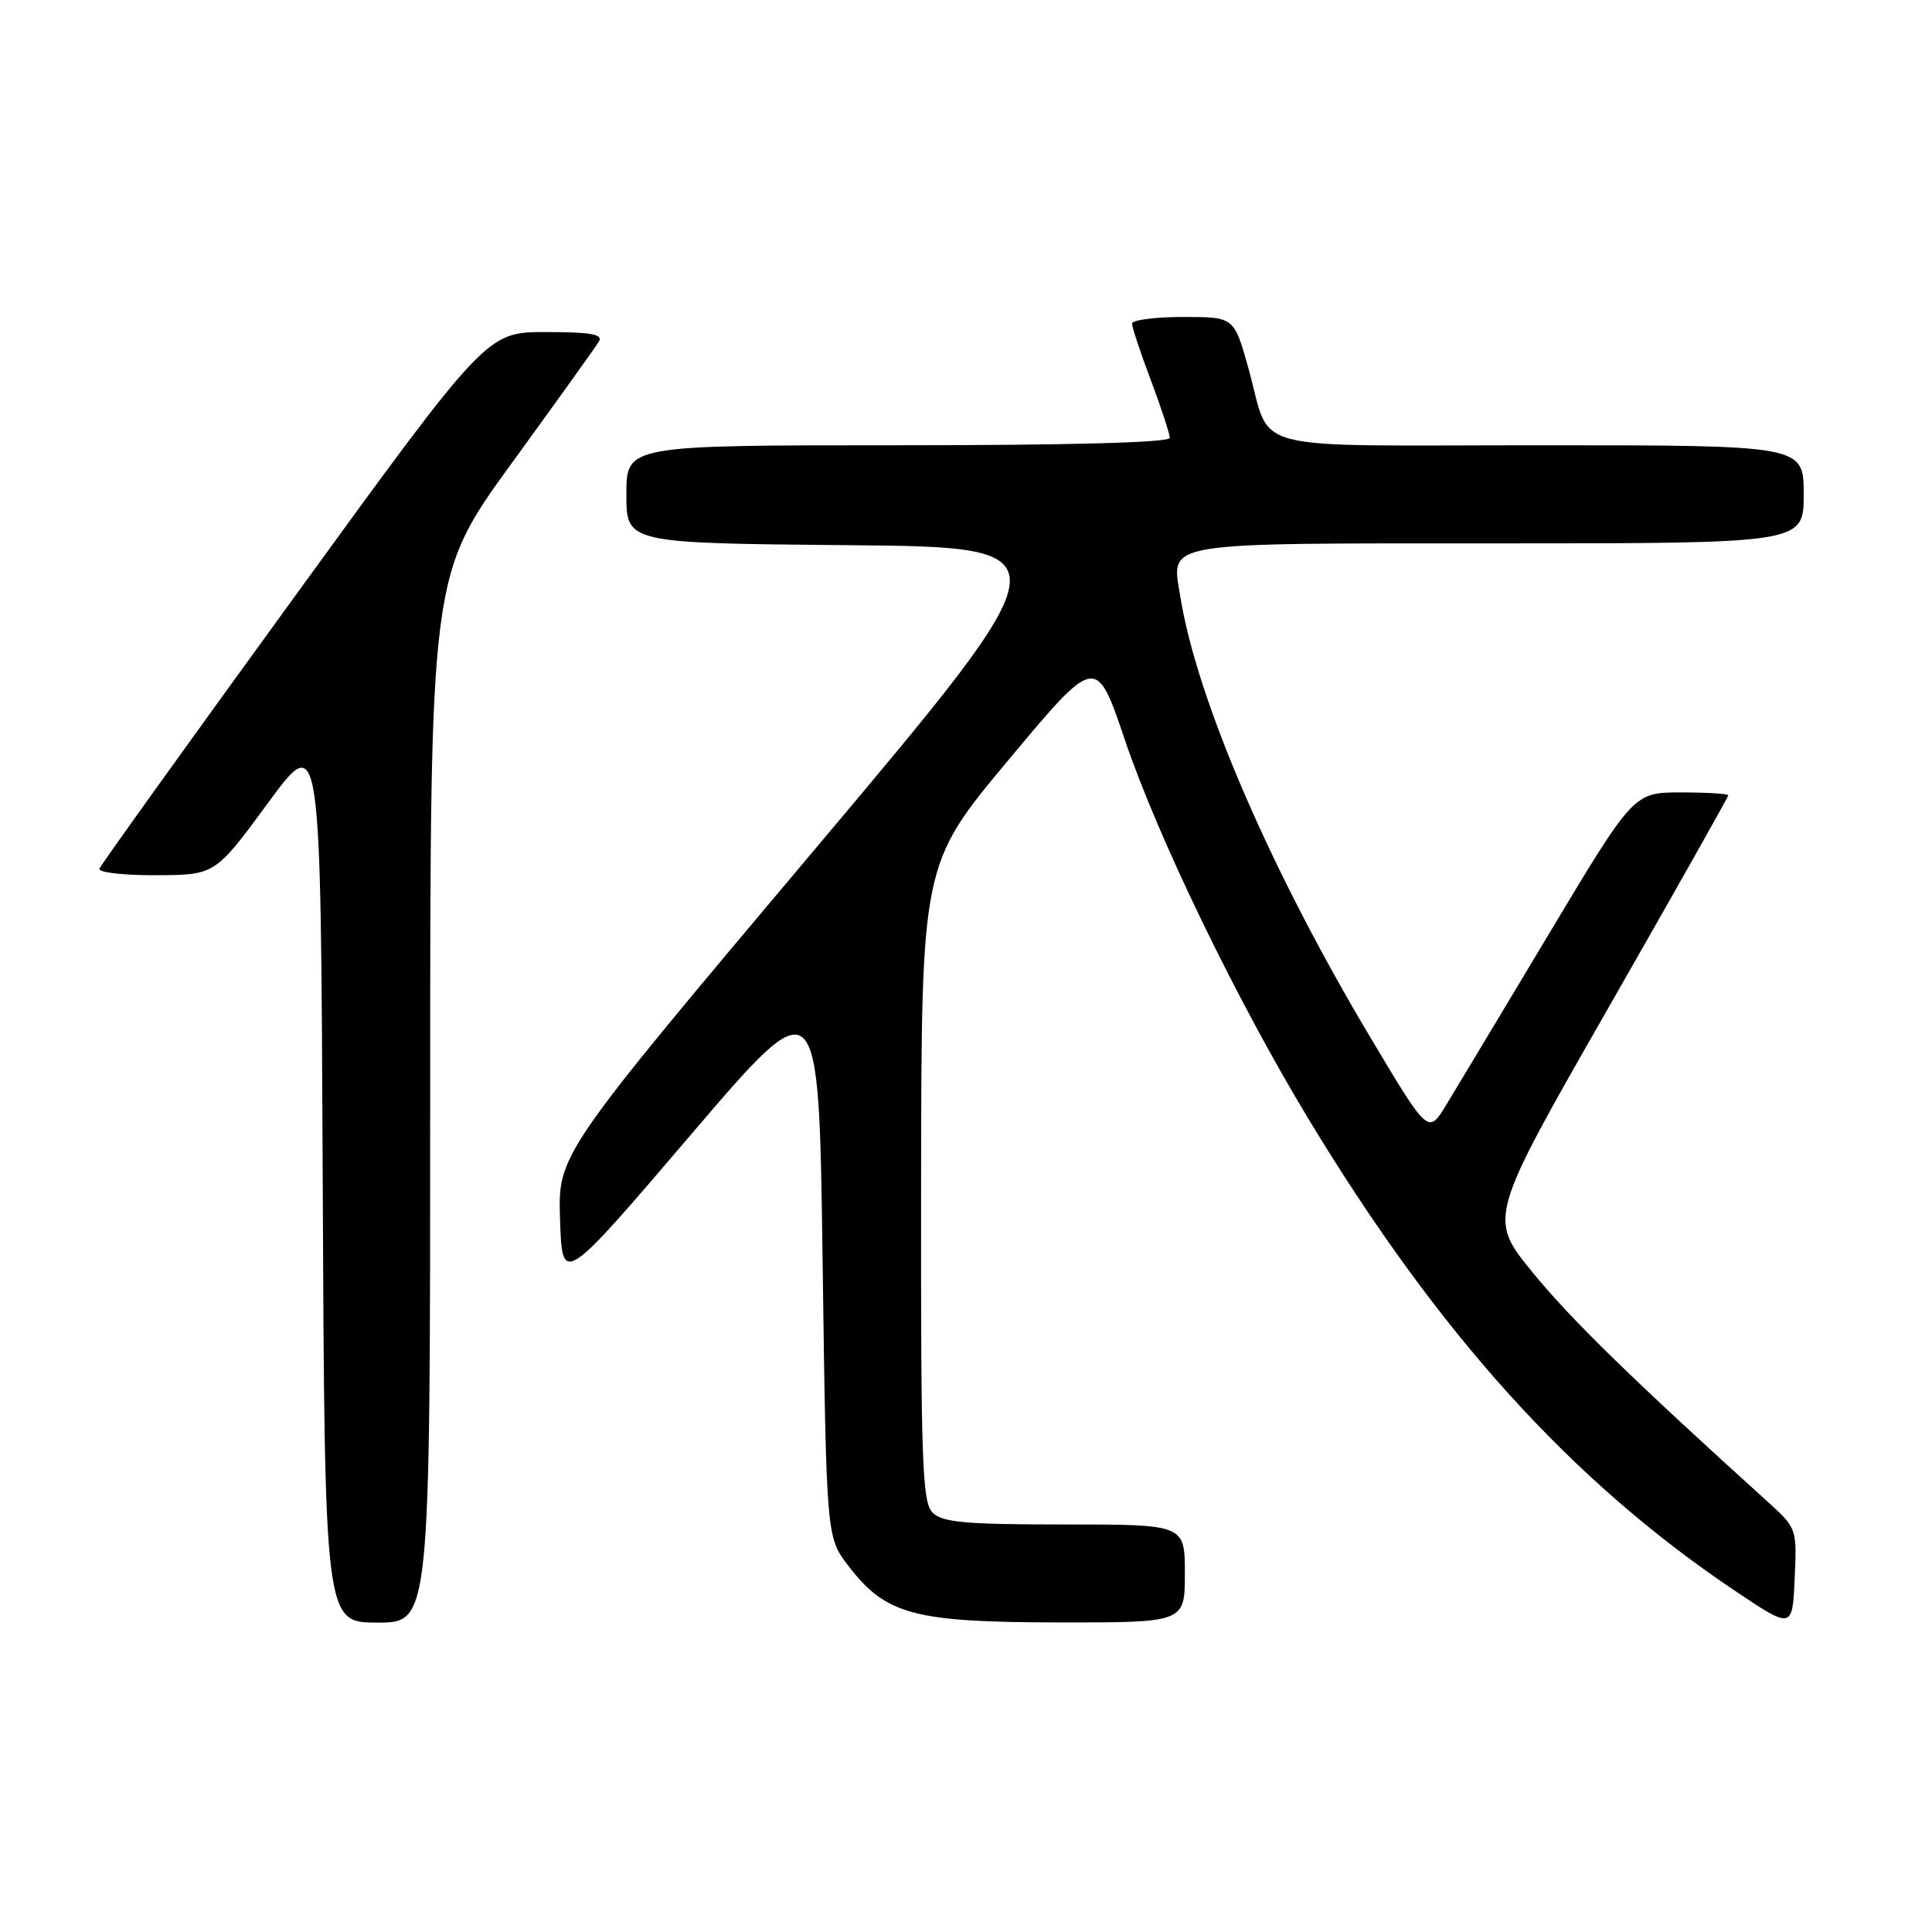 <?xml version="1.0" encoding="UTF-8" standalone="no"?>
<!DOCTYPE svg PUBLIC "-//W3C//DTD SVG 1.1//EN" "http://www.w3.org/Graphics/SVG/1.1/DTD/svg11.dtd" >
<svg xmlns="http://www.w3.org/2000/svg" xmlns:xlink="http://www.w3.org/1999/xlink" version="1.1" viewBox="0 0 256 256">
 <g >
 <path fill="currentColor"
d=" M 234.24 199.00 C 216.39 182.85 208.19 174.86 203.11 168.64 C 197.19 161.39 197.19 161.39 213.10 133.58 C 221.84 118.29 229.00 105.60 229.00 105.39 C 229.00 105.17 226.18 105.00 222.73 105.00 C 216.47 105.00 216.47 105.00 205.24 123.75 C 199.06 134.06 192.94 144.26 191.63 146.41 C 189.25 150.32 189.25 150.32 181.55 137.41 C 168.26 115.13 158.56 92.62 156.38 78.96 C 155.22 71.70 153.40 72.00 198.62 72.00 C 239.00 72.00 239.00 72.00 239.00 65.50 C 239.00 59.00 239.00 59.00 204.04 59.00 C 164.19 59.00 168.61 60.17 165.41 48.75 C 163.52 42.00 163.52 42.00 156.76 42.00 C 153.04 42.00 150.00 42.40 150.00 42.88 C 150.00 43.37 151.12 46.75 152.50 50.40 C 153.88 54.06 155.00 57.49 155.00 58.02 C 155.00 58.64 141.77 59.00 119.00 59.00 C 83.00 59.00 83.00 59.00 83.00 65.49 C 83.00 71.97 83.00 71.97 112.34 72.24 C 141.68 72.50 141.68 72.50 107.80 112.74 C 73.92 152.97 73.92 152.97 74.21 161.64 C 74.50 170.31 74.50 170.31 91.50 150.41 C 108.50 130.50 108.50 130.50 109.00 167.08 C 109.50 203.66 109.50 203.66 112.38 207.44 C 117.36 213.96 121.04 214.95 140.25 214.98 C 157.00 215.00 157.00 215.00 157.00 208.50 C 157.00 202.00 157.00 202.00 141.07 202.00 C 127.92 202.00 124.87 201.73 123.57 200.43 C 122.19 199.05 122.01 193.73 122.05 156.68 C 122.10 114.50 122.10 114.50 133.67 100.65 C 145.25 86.79 145.25 86.79 149.07 98.09 C 153.47 111.07 163.93 132.65 173.40 148.30 C 190.62 176.76 208.17 196.18 229.76 210.70 C 237.50 215.90 237.50 215.90 237.80 209.20 C 238.11 202.55 238.08 202.48 234.24 199.00 Z  M 57.00 145.63 C 57.00 76.26 57.00 76.26 67.80 61.38 C 73.75 53.20 78.95 45.94 79.36 45.25 C 79.94 44.29 78.29 44.00 72.31 44.00 C 64.50 44.00 64.50 44.00 39.00 79.11 C 24.97 98.42 13.35 114.62 13.17 115.11 C 12.98 115.60 16.36 115.99 20.67 115.97 C 28.50 115.94 28.50 115.94 35.50 106.41 C 42.50 96.88 42.50 96.88 42.76 155.94 C 43.02 215.00 43.02 215.00 50.01 215.00 C 57.00 215.00 57.00 215.00 57.00 145.63 Z "/>
</g>
</svg>